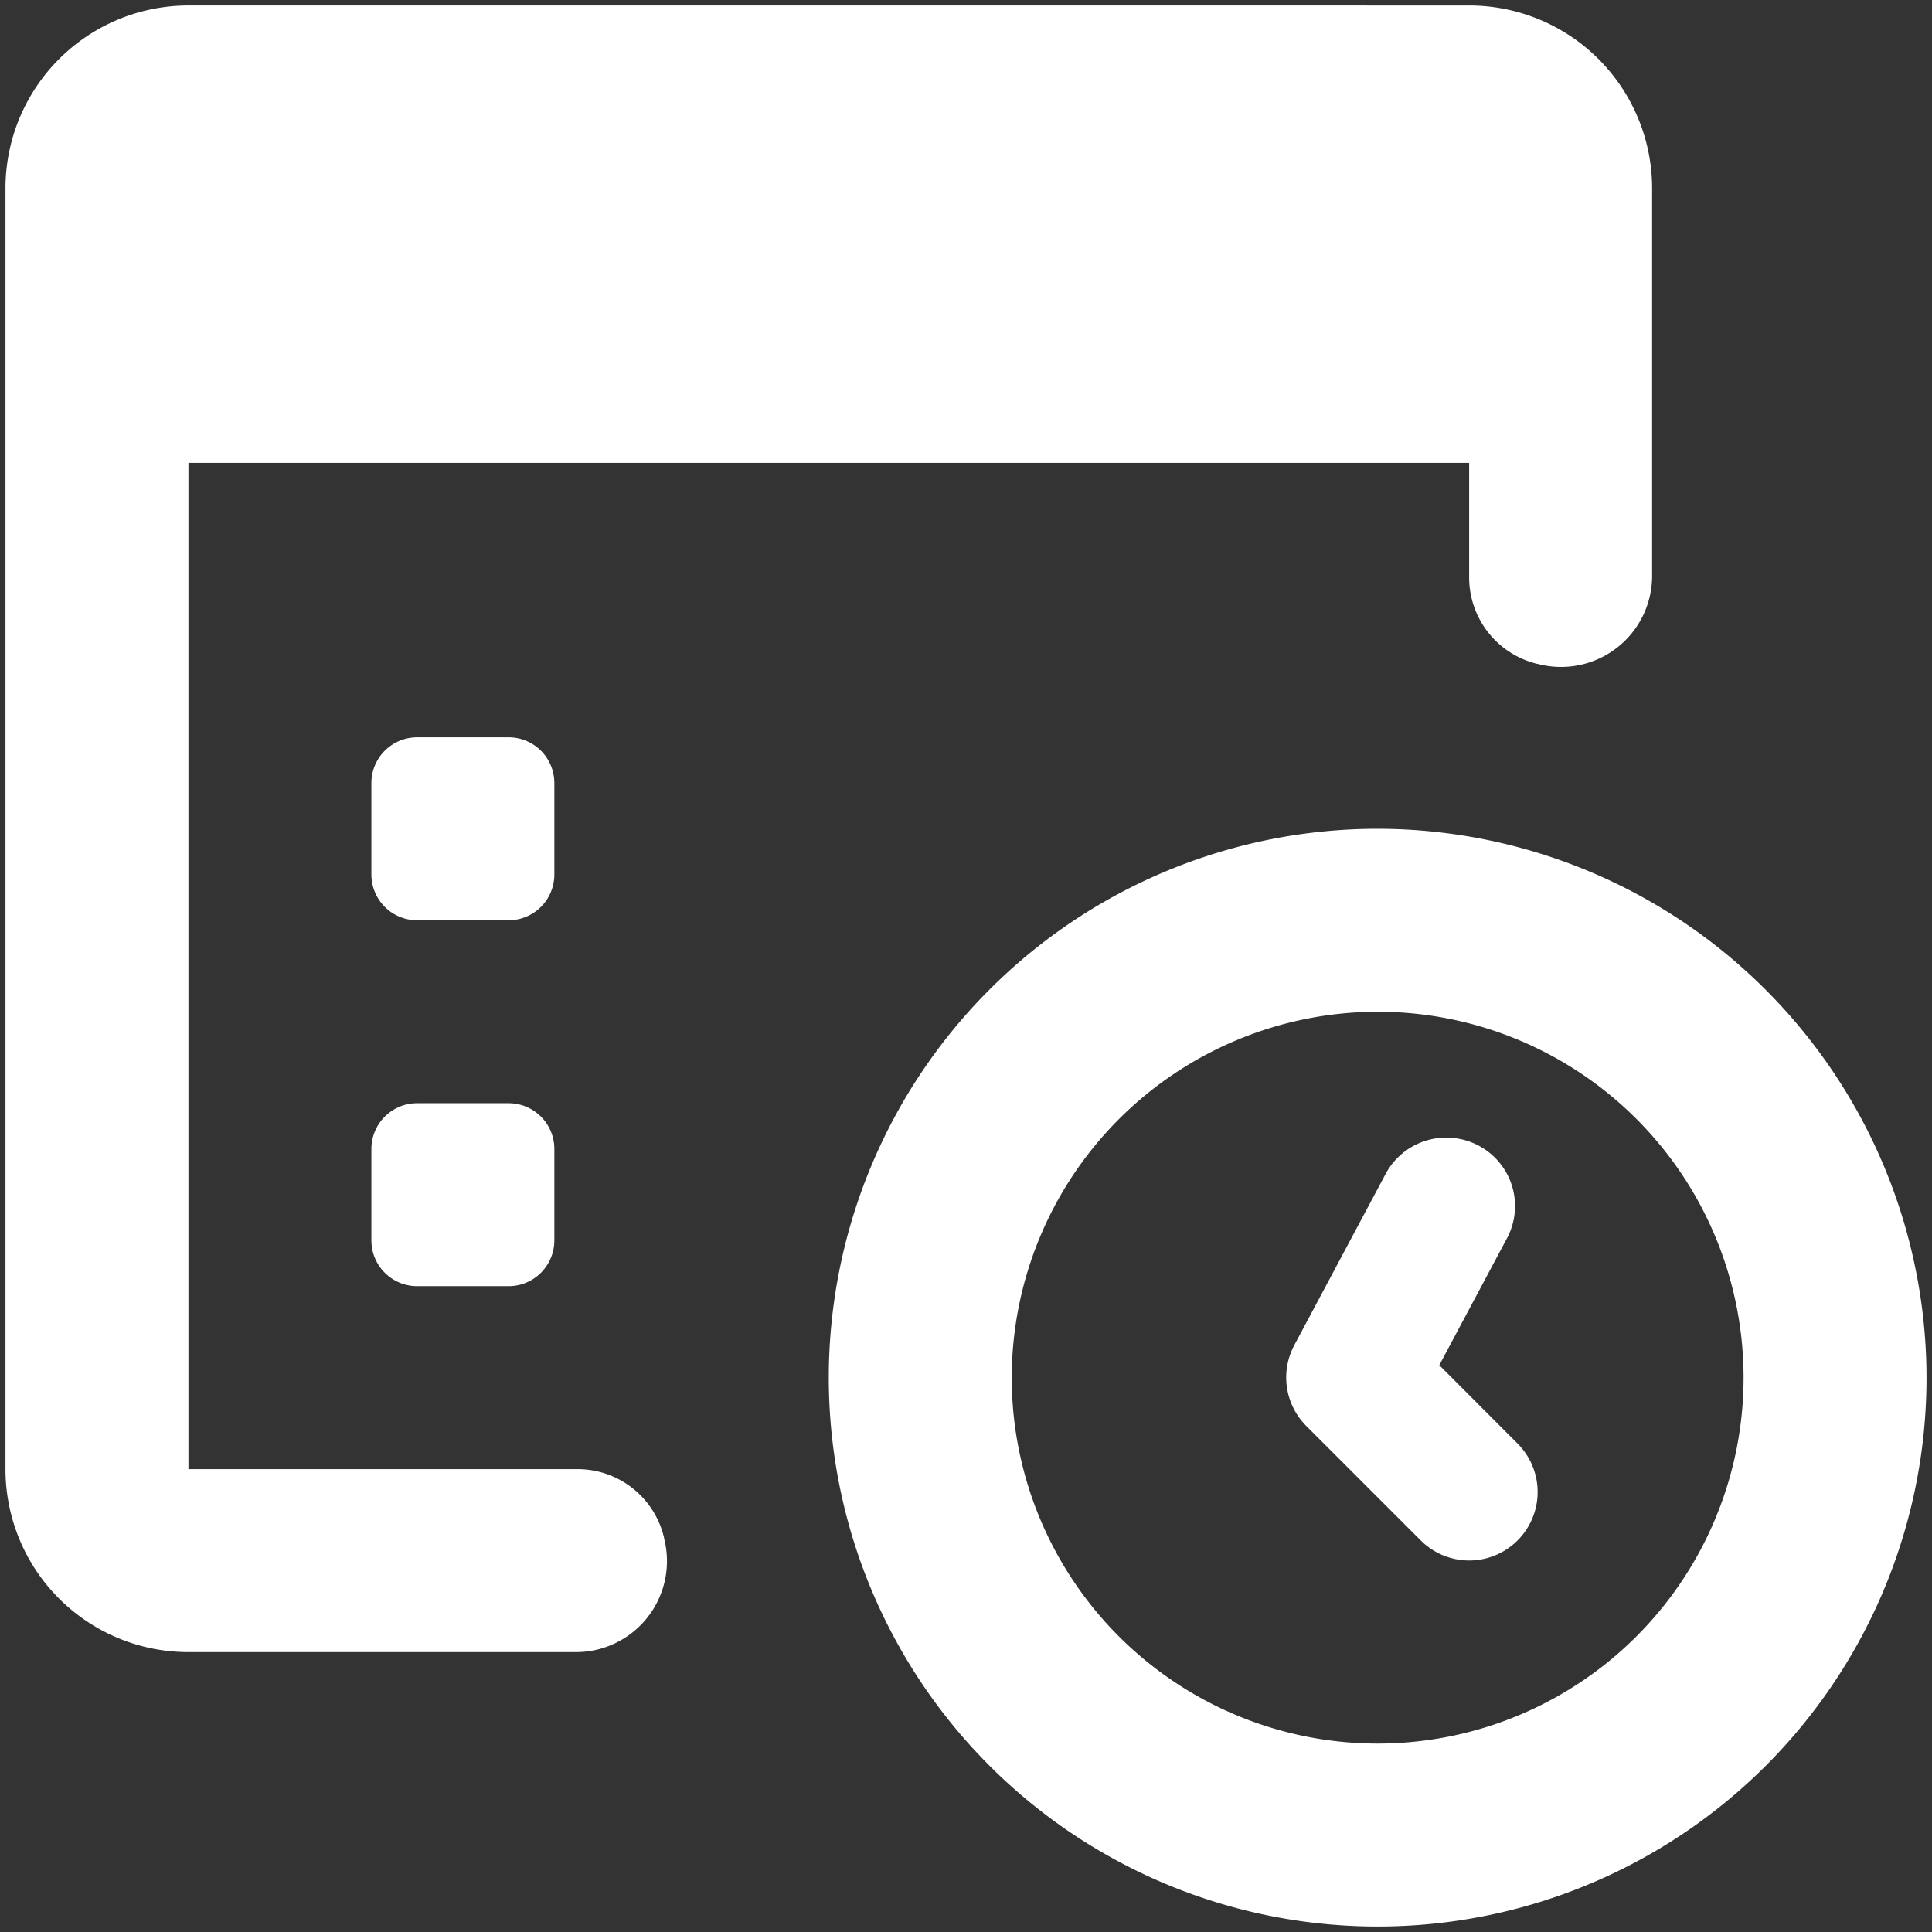 <svg xmlns="http://www.w3.org/2000/svg" xmlns:xlink="http://www.w3.org/1999/xlink" width="138" height="138" viewBox="0 0 138 138">
  <rect x="0" y="0" width="138" height="138" fill="#333333" stroke="none"/>
  <defs>
    <clipPath id="clip-path">
      <rect id="Rechteck_9" data-name="Rechteck 9" width="138" height="138" transform="translate(1037.609 1967.609)" fill="#fff"/>
    </clipPath>
  </defs>
  <g id="Gruppe_maskieren_2" data-name="Gruppe maskieren 2" transform="translate(-1037.609 -1967.609)" clip-path="url(#clip-path)">
    <path id="icons8-timesheet" d="M36.783,23.714A13.065,13.065,0,0,0,23.714,36.783v91.479A13.065,13.065,0,0,0,36.783,141.33H64.528a6.5,6.5,0,0,0,6.241-8.078c-.013-.046-.012-.1-.026-.14a6.343,6.343,0,0,0-6.253-4.85H36.783V56.385h91.479v8.1a6.35,6.35,0,0,0,4.85,6.253.735.735,0,0,1,.128.026,6.506,6.506,0,0,0,8.091-6.241V36.783a13.065,13.065,0,0,0-13.068-13.068ZM53.118,75.988a3.268,3.268,0,0,0-3.267,3.267v6.534a3.268,3.268,0,0,0,3.267,3.267h6.534a3.268,3.268,0,0,0,3.267-3.267V79.255a3.268,3.268,0,0,0-3.267-3.267Zm68.609,6.534a39.205,39.205,0,1,0,39.205,39.205A39.245,39.245,0,0,0,121.728,82.522Zm0,13.068a26.137,26.137,0,1,1-26.137,26.137A26.163,26.163,0,0,1,121.728,95.591Zm-68.609,6.534a3.268,3.268,0,0,0-3.267,3.267v6.534a3.268,3.268,0,0,0,3.267,3.267h6.534a3.268,3.268,0,0,0,3.267-3.267v-6.534a3.268,3.268,0,0,0-3.267-3.267Zm73.957,2.476a4.91,4.91,0,0,0-4.773,2.565l-6.534,12.252a4.9,4.9,0,0,0,.868,5.768l8.168,8.168a4.891,4.891,0,1,0,6.917-6.917l-5.59-5.6,4.824-9.048a4.886,4.886,0,0,0-3.88-7.185Z" transform="translate(1014.286 1944.286)" fill="#fff"/>
  </g>
</svg>
